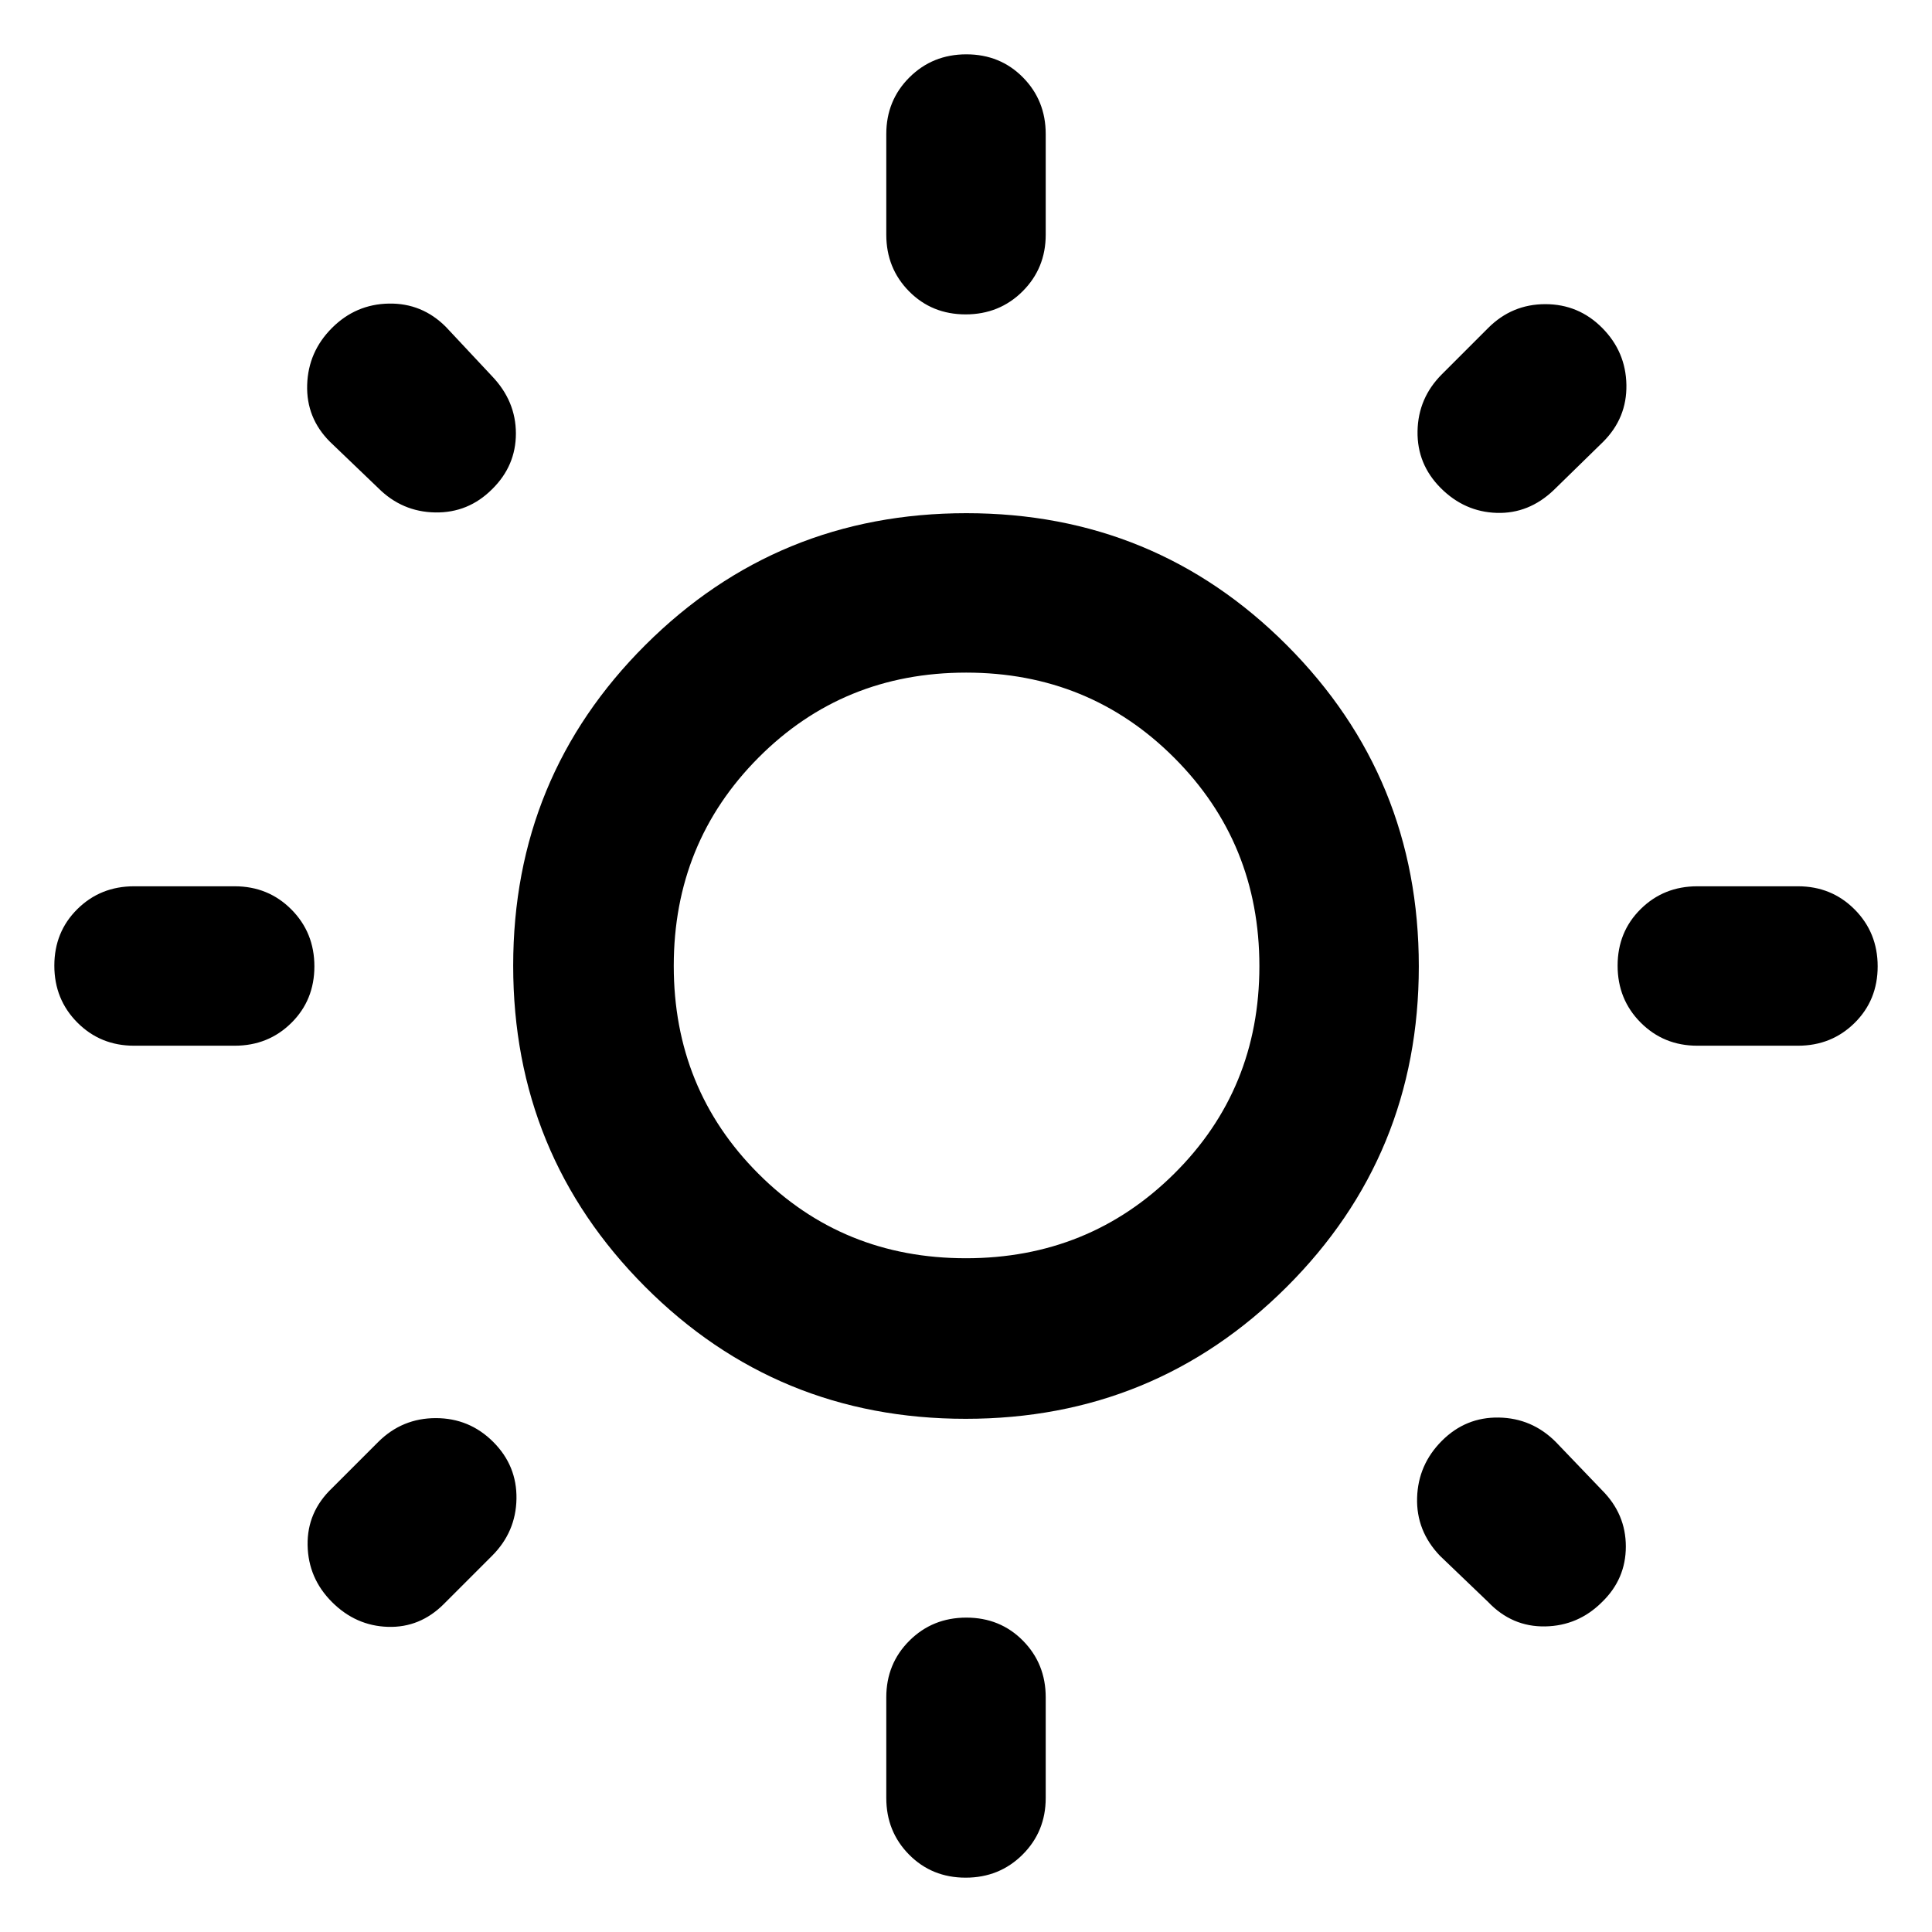 <svg xmlns="http://www.w3.org/2000/svg" width="48" height="48" viewBox="0 -960 960 960"><path d="M440.391-843.391v-50q0-16.707 11.501-28.158 11.502-11.452 28.283-11.452 16.782 0 28.108 11.452 11.326 11.451 11.326 28.158v50q0 16.706-11.501 28.157-11.502 11.452-28.283 11.452-16.782 0-28.108-11.452-11.326-11.451-11.326-28.157Zm0 776.782v-50q0-16.706 11.501-28.157 11.502-11.452 28.283-11.452 16.782 0 28.108 11.452 11.326 11.451 11.326 28.157v50q0 16.707-11.501 28.158-11.502 11.452-28.283 11.452-16.782 0-28.108-11.452-11.326-11.45-11.326-28.158Zm453-373.782h-50q-16.706 0-28.157-11.501-11.452-11.502-11.452-28.283 0-16.782 11.452-28.108 11.451-11.326 28.157-11.326h50q16.707 0 28.158 11.501 11.452 11.502 11.452 28.283 0 16.782-11.452 28.108-11.451 11.326-28.158 11.326Zm-776.782 0h-50q-16.707 0-28.158-11.501-11.452-11.502-11.452-28.283 0-16.782 11.452-28.108 11.45-11.326 28.158-11.326h50q16.706 0 28.157 11.501 11.452 11.502 11.452 28.283 0 16.782-11.452 28.108-11.451 11.326-28.157 11.326Zm680-300.087-24.565 24q-12.392 11.826-28.348 11.326-15.957-.5-27.783-12.326t-11.544-28.283q.283-16.457 12.109-28.283l23-23q11.826-11.826 28.386-11.826 16.561 0 28.283 11.826 11.723 11.826 12.006 28.283.282 16.457-11.544 28.283ZM244.522-186.956l-24 24q-11.826 11.826-27.783 11.326t-27.783-12.326q-11.826-11.826-12.109-28.283-.282-16.457 12.109-28.283l23-23q11.892-11.826 28.598-11.826 16.707 0 28.533 11.826t11.544 28.283q-.283 16.457-12.109 28.283Zm494.956 23-24-23q-11.826-12.392-11.326-28.848.5-16.457 12.326-28.283t28.283-11.544q16.457.283 28.283 12.109l23 24q11.826 11.826 11.826 27.979 0 16.152-11.826 27.587-11.826 11.826-28.283 12.109-16.457.282-28.283-12.109ZM187.956-717.478l-24-23q-11.826-11.826-11.326-28.283t12.326-28.283q11.826-11.826 28.283-12.109 16.457-.282 28.283 11.544l23 24.565q11.826 12.392 11.826 28.448 0 16.057-11.826 27.683-11.826 11.826-28.283 11.544-16.457-.283-28.283-12.109ZM479.824-255Q386-255 320.5-320.676q-65.5-65.677-65.5-159.5Q255-574 320.676-639.5q65.677-65.5 159.5-65.5Q574-705 639.5-639.323 705-573.647 705-479.824 705-386 639.323-320.5 573.647-255 479.824-255Zm.11-79.784q61.153 0 103.5-41.998 42.348-41.999 42.348-103.152t-42.282-103.5q-42.281-42.348-103.434-42.348T376.849-583.5q-42.065 42.281-42.065 103.434t41.998 103.217q41.999 42.065 103.152 42.065ZM480-480Z"/></svg>